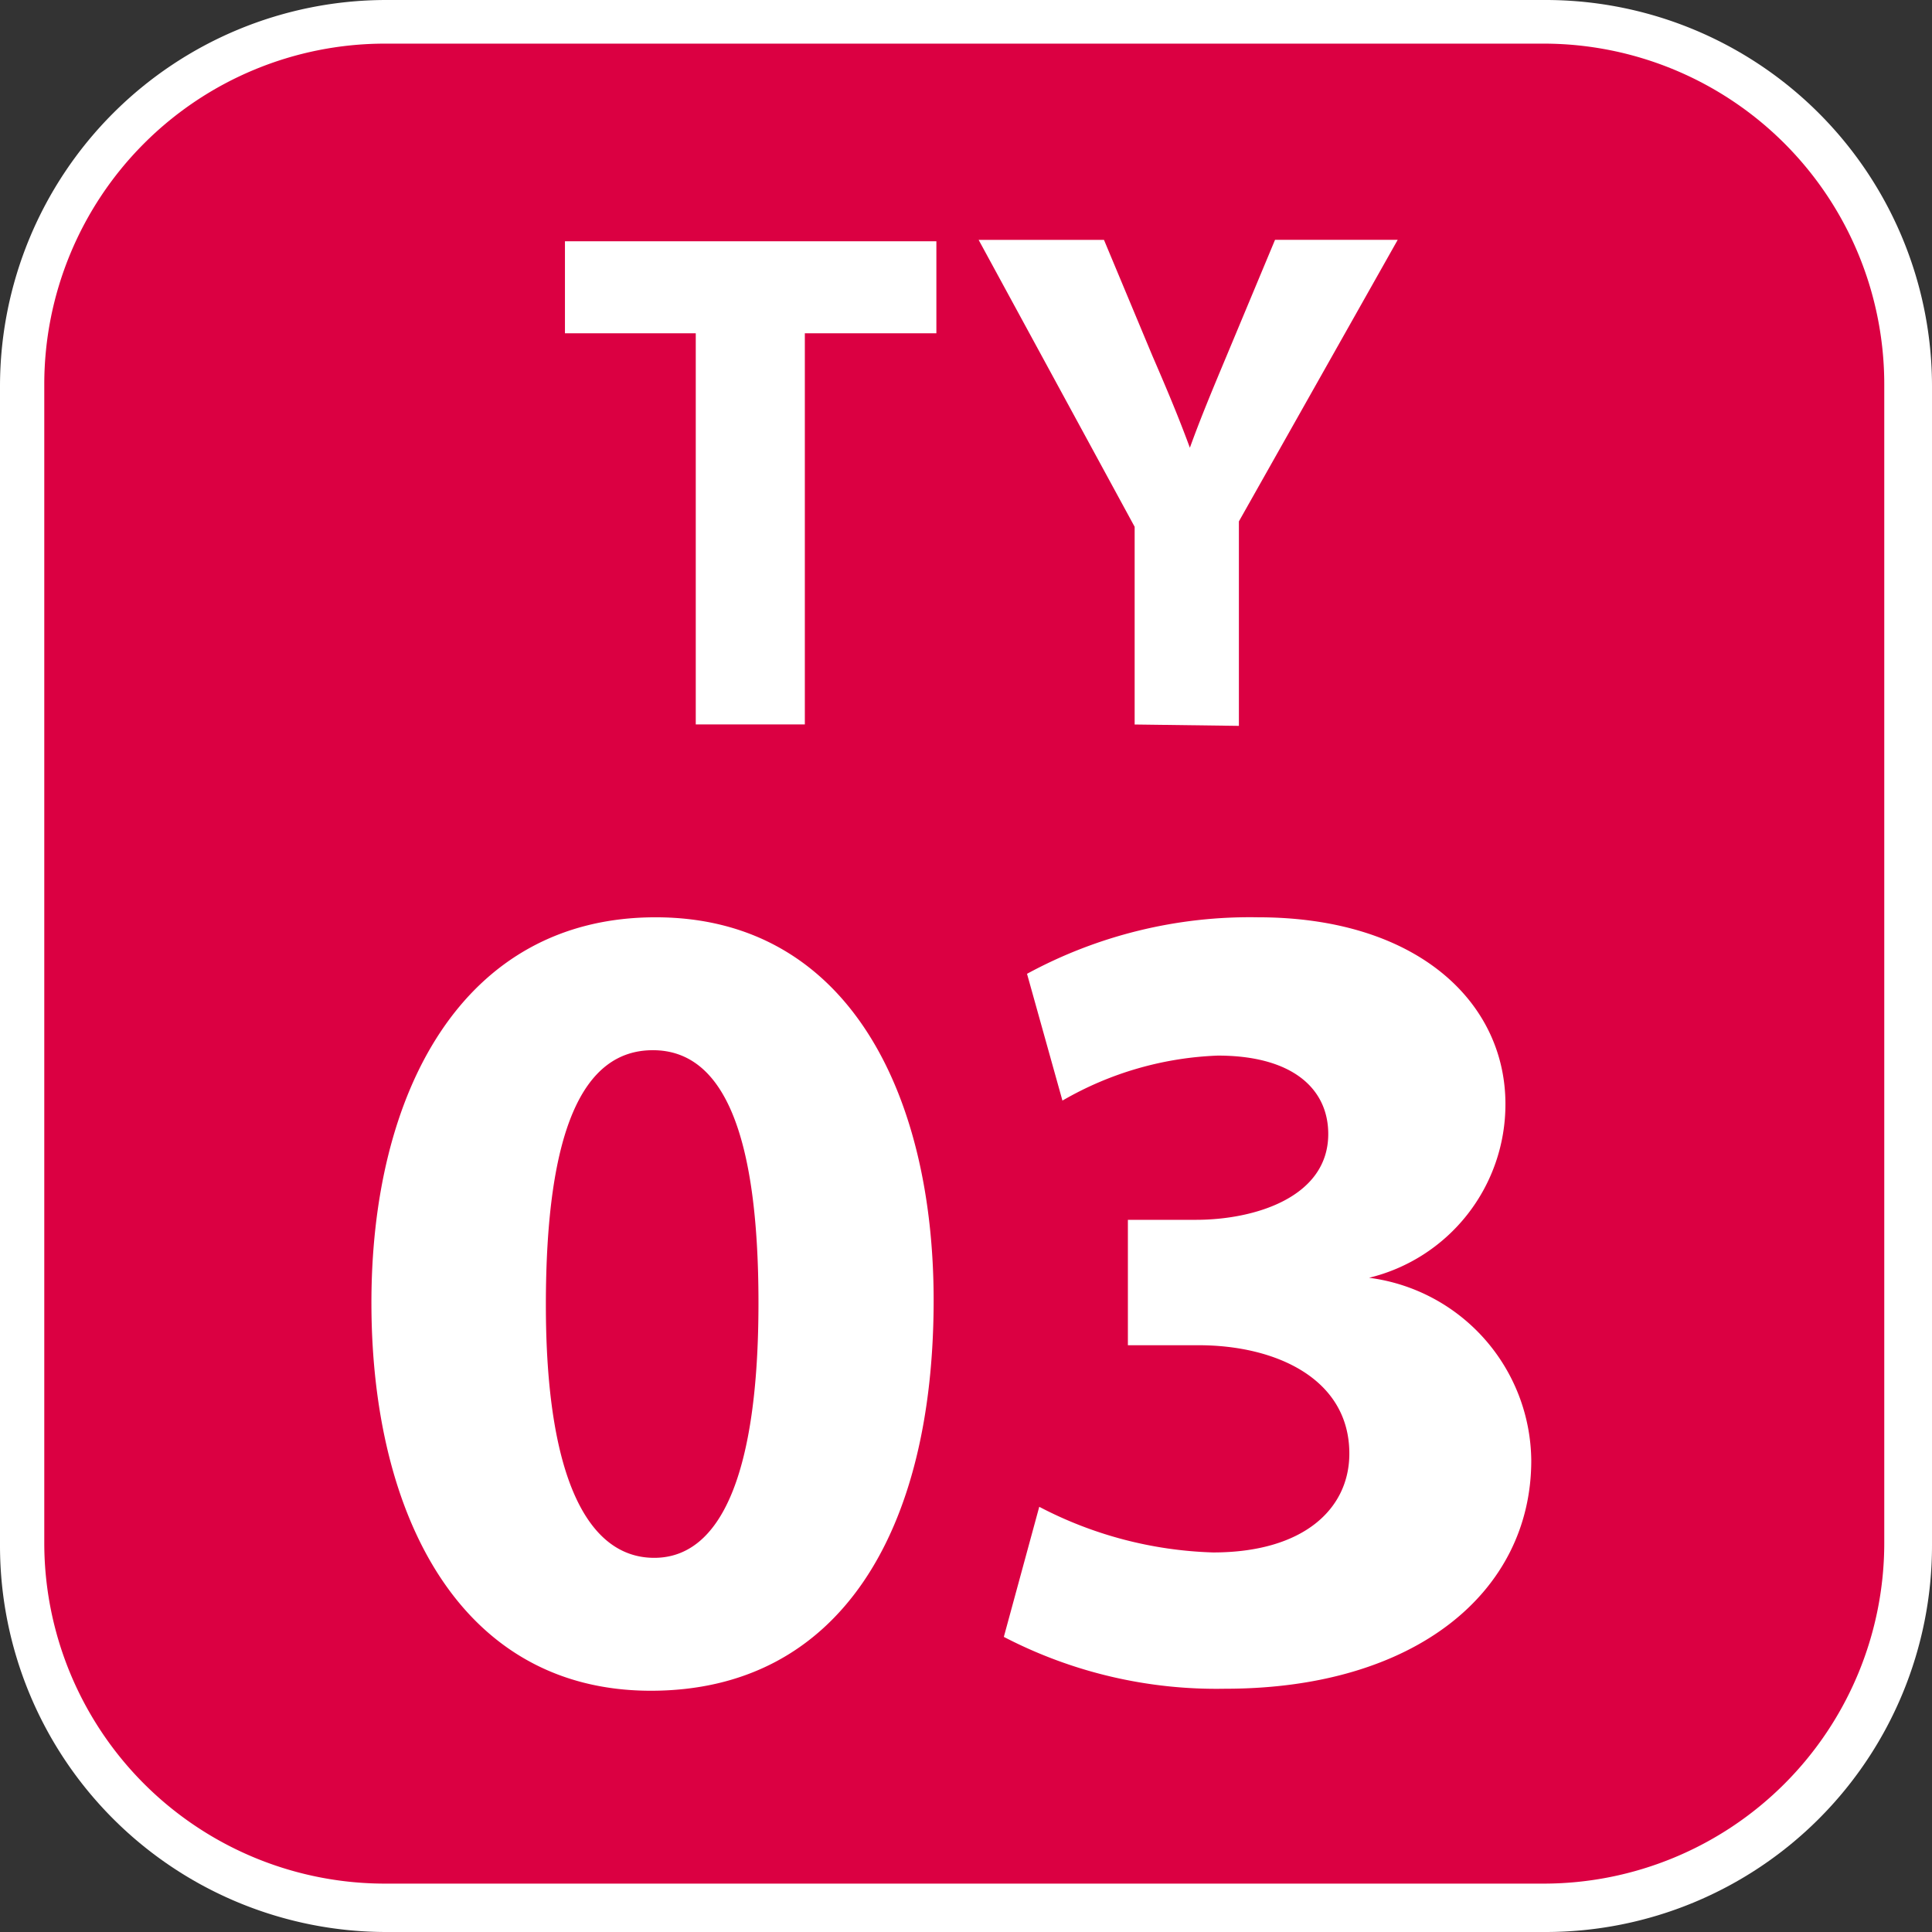<svg xmlns="http://www.w3.org/2000/svg" width="75" height="75" fill="none" viewBox="0 0 24 24"><rect x="0" y="0" width="24" height="24" fill="#333333" stroke="none"/><g clip-path="url(#a)"><path fill="#fff" d="M19.2 0H4.8A4.8 4.8 0 0 0 0 4.8v14.4A4.8 4.8 0 0 0 4.8 24h14.4a4.8 4.8 0 0 0 4.8-4.8V4.8A4.8 4.8 0 0 0 19.2 0Z"/><path fill="#DB0042" d="M19.175 23.399H4.783A4.233 4.233 0 0 1 .55 19.166V4.775A4.233 4.233 0 0 1 4.783.542h14.392a4.233 4.233 0 0 1 4.232 4.233v14.391a4.233 4.233 0 0 1-4.232 4.233Z"/><path fill="#fff" d="M8.643 4.14H7.018V2.997h4.614V4.14H9.998v4.859H8.643v-4.86ZM14.095 8.999V6.544L12.157 2.98h1.557l.601 1.439c.187.432.322.753.466 1.143.135-.373.28-.72.457-1.143l.601-1.44h1.524L15.39 6.477v2.54l-1.295-.017ZM11.598 16.152c0 2.862-1.16 4.851-3.513 4.851-2.354 0-3.463-2.158-3.471-4.791-.009-2.633 1.126-4.817 3.53-4.817s3.454 2.218 3.454 4.757Zm-4.817.06c0 2.133.516 3.14 1.346 3.14.83 0 1.295-1.05 1.295-3.166 0-2.116-.44-3.14-1.312-3.14-.872 0-1.329.999-1.329 3.166ZM12.91 18.718a4.97 4.97 0 0 0 2.159.567c1.126 0 1.693-.542 1.693-1.228 0-.931-.914-1.346-1.871-1.346h-.88v-1.558h.846c.728 0 1.643-.279 1.643-1.066 0-.559-.44-.974-1.372-.974a4.15 4.15 0 0 0-1.93.559l-.44-1.575a5.799 5.799 0 0 1 2.87-.702c1.972 0 3.073 1.05 3.073 2.32a2.217 2.217 0 0 1-1.694 2.158 2.311 2.311 0 0 1 2.015 2.269c0 1.634-1.439 2.836-3.8 2.836a5.722 5.722 0 0 1-2.752-.644l.44-1.616Z"/></g><defs><clipPath id="a"><path fill="#fff" d="M0 0h75v75H0z"/></clipPath></defs></svg>
